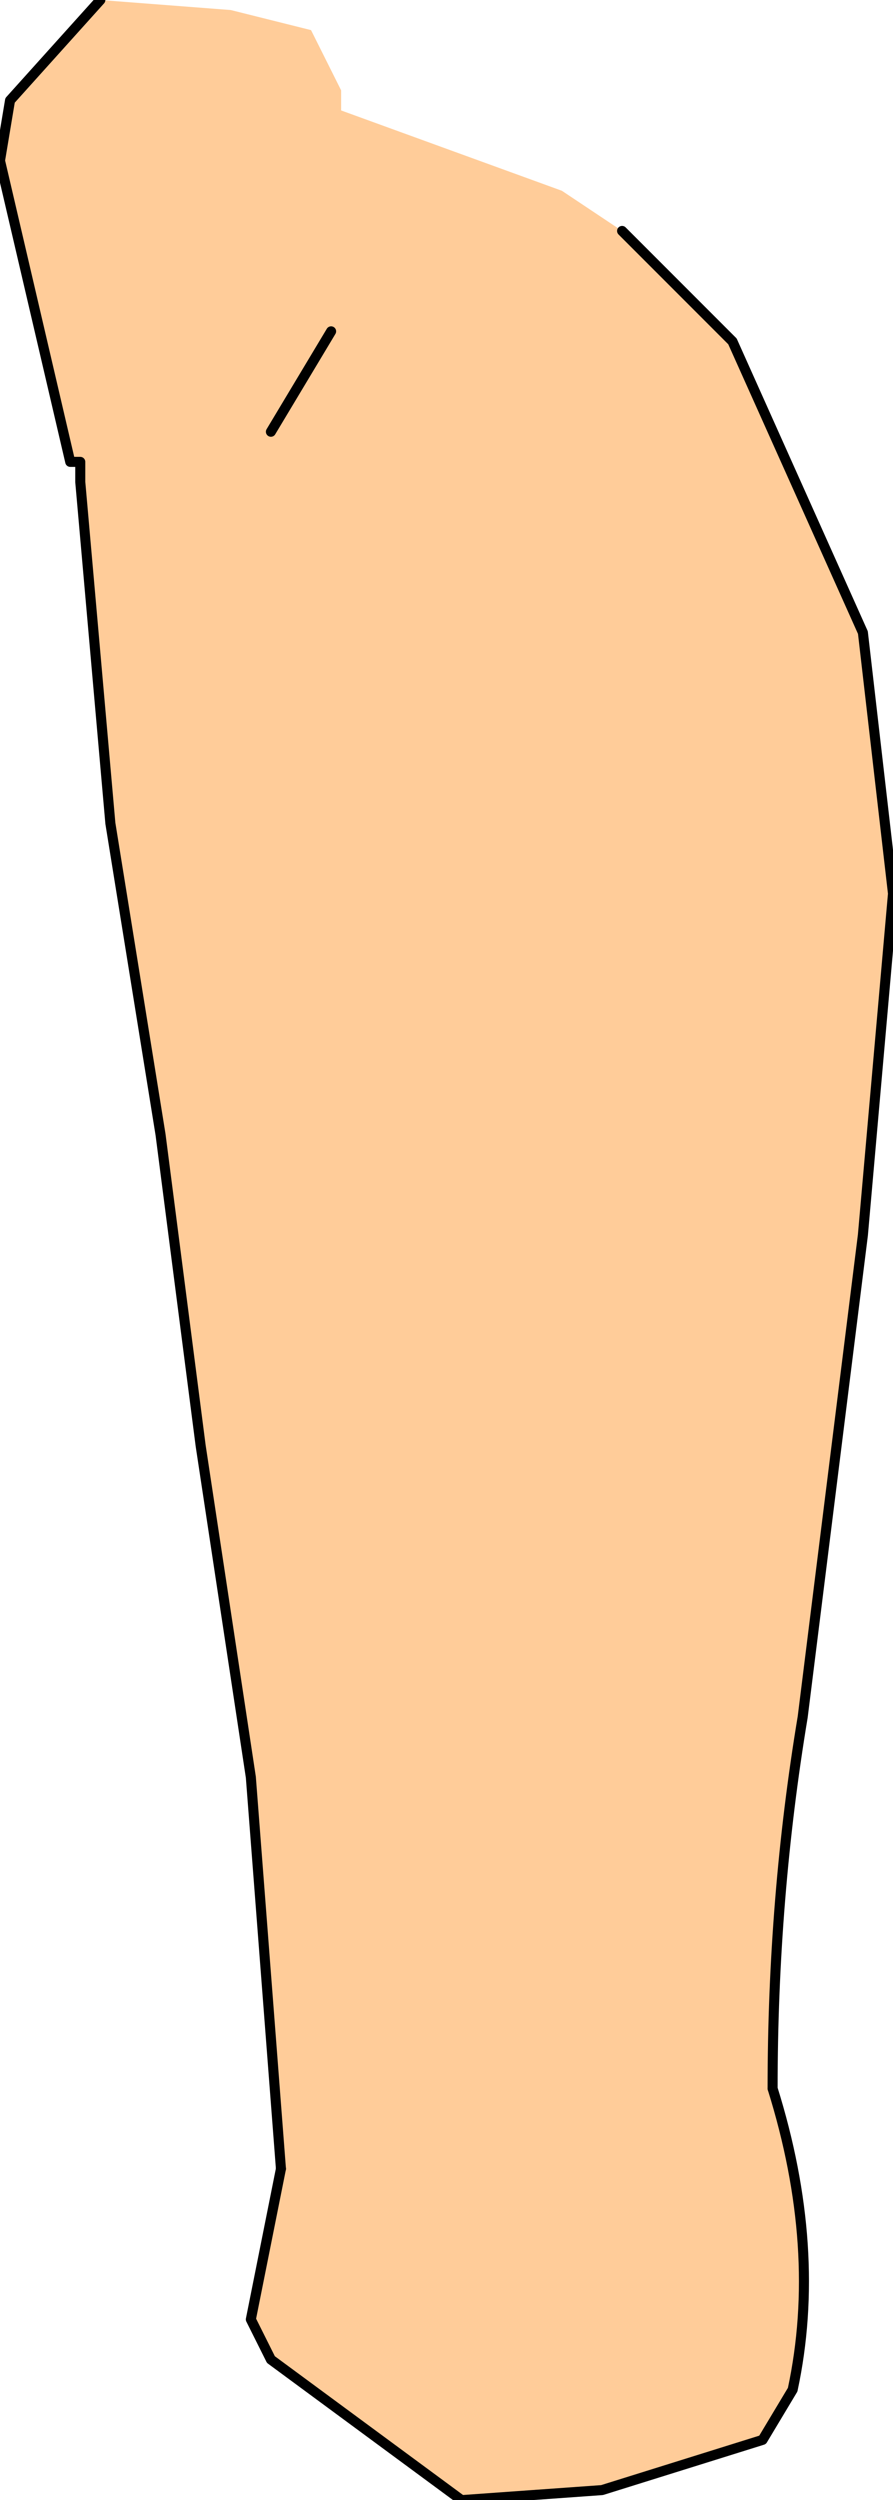 <?xml version="1.0" encoding="UTF-8" standalone="no"?>
<svg xmlns:xlink="http://www.w3.org/1999/xlink" height="12.45px" width="4.45px" xmlns="http://www.w3.org/2000/svg">
  <g transform="matrix(1.0, 0.0, 0.0, 1.0, 0.25, 0.45)">
    <path d="M0.25 -0.45 L0.9 -0.4 1.3 -0.3 1.45 0.0 1.45 0.1 2.55 0.5 2.85 0.7 3.4 1.25 4.05 2.7 4.2 4.0 4.05 5.7 3.75 8.1 Q3.6 9.0 3.6 9.95 3.85 10.75 3.7 11.45 L3.55 11.7 2.75 11.95 2.05 12.0 1.1 11.3 1.0 11.1 1.15 10.35 1.0 8.4 0.75 6.75 0.55 5.2 0.3 3.65 0.15 1.95 0.15 1.85 0.1 1.85 -0.25 0.35 -0.2 0.05 0.25 -0.45 M1.4 1.2 L1.1 1.7 1.4 1.2" fill="#ffcc99" fill-rule="evenodd" stroke="none"/>
    <path d="M2.85 0.7 L3.4 1.25 4.05 2.7 4.2 4.0 4.05 5.7 3.75 8.1 Q3.6 9.0 3.6 9.95 M1.15 10.35 L1.0 8.4 0.75 6.75 0.55 5.2 0.3 3.65 0.15 1.95 0.15 1.85 0.1 1.85 -0.25 0.35 -0.2 0.05 0.25 -0.45 M1.1 1.7 L1.4 1.2" fill="none" stroke="#000000" stroke-linecap="round" stroke-linejoin="round" stroke-width="0.05"/>
    <path d="M3.6 9.95 Q3.85 10.75 3.7 11.45 L3.55 11.7 2.75 11.95 2.05 12.0 1.1 11.3 1.0 11.1 1.15 10.35" fill="none" stroke="#000000" stroke-linecap="round" stroke-linejoin="round" stroke-width="0.05"/>
  </g>
</svg>
